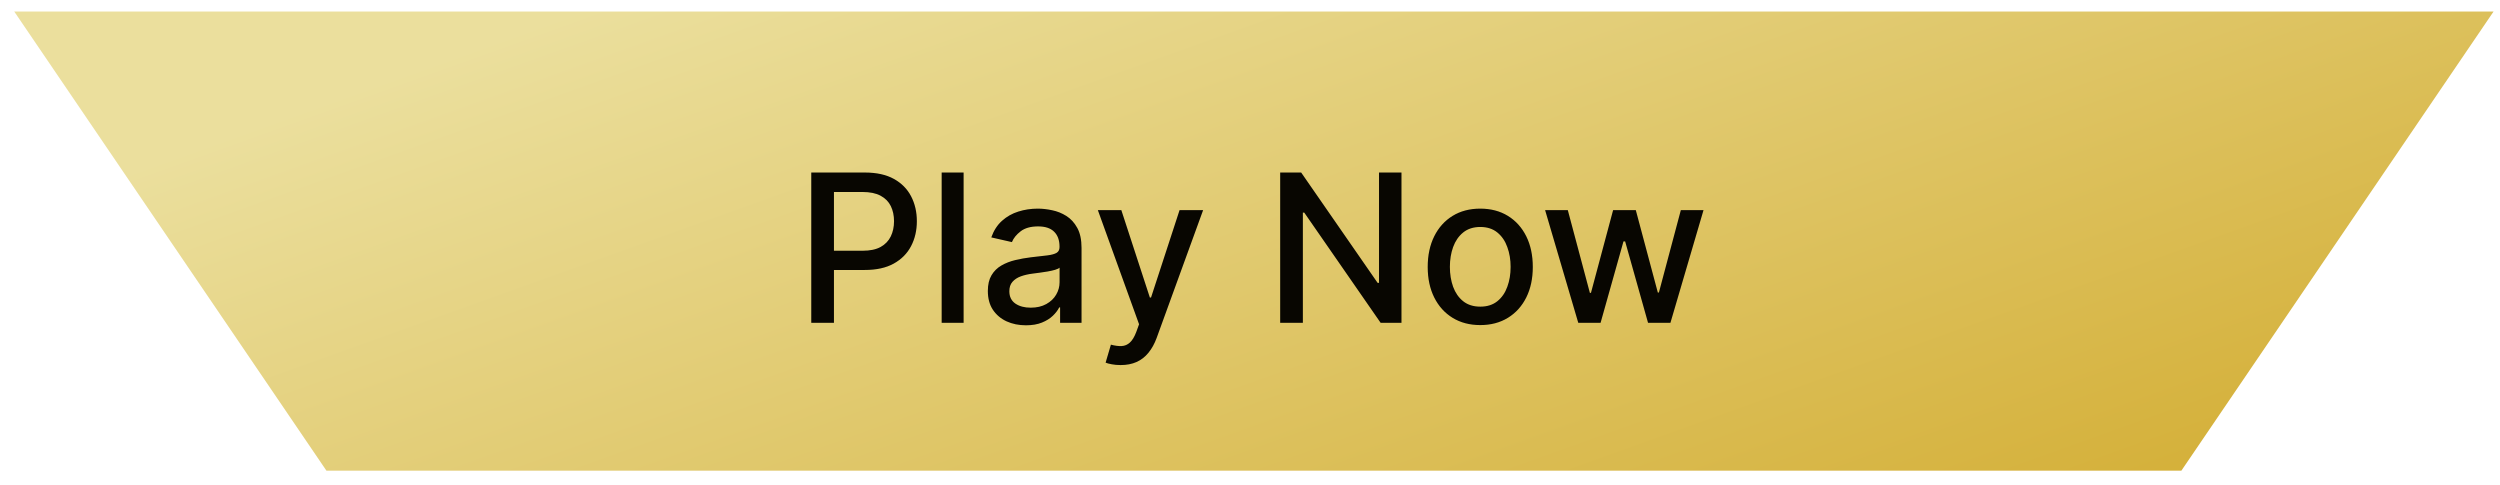 <svg width="165" height="32" viewBox="0 0 165 32" fill="none" xmlns="http://www.w3.org/2000/svg">
<path d="M0.939 0.76L21.544 31.063H143.971L164.576 0.76H0.939Z" fill="url(#paint0_linear_8_2091)"/>
<path d="M53.544 21.305V11.387H57.079C57.851 11.387 58.49 11.528 58.997 11.809C59.504 12.089 59.883 12.474 60.135 12.961C60.386 13.445 60.512 13.991 60.512 14.598C60.512 15.208 60.385 15.757 60.13 16.244C59.878 16.729 59.497 17.113 58.987 17.397C58.48 17.678 57.843 17.818 57.074 17.818H54.643V16.549H56.939C57.426 16.549 57.822 16.465 58.125 16.298C58.429 16.127 58.651 15.894 58.793 15.6C58.935 15.306 59.006 14.972 59.006 14.598C59.006 14.223 58.935 13.891 58.793 13.6C58.651 13.31 58.427 13.082 58.12 12.918C57.817 12.753 57.416 12.671 56.919 12.671H55.041V21.305H53.544ZM63.598 11.387V21.305H62.15V11.387H63.598ZM67.711 21.469C67.239 21.469 66.813 21.382 66.432 21.208C66.051 21.03 65.75 20.774 65.527 20.438C65.307 20.102 65.198 19.691 65.198 19.203C65.198 18.783 65.278 18.438 65.44 18.167C65.601 17.896 65.819 17.681 66.093 17.523C66.368 17.364 66.674 17.245 67.013 17.164C67.352 17.084 67.698 17.022 68.05 16.98C68.495 16.929 68.857 16.887 69.134 16.855C69.412 16.819 69.614 16.762 69.74 16.685C69.866 16.608 69.929 16.482 69.929 16.307V16.273C69.929 15.851 69.809 15.523 69.57 15.29C69.335 15.058 68.983 14.942 68.515 14.942C68.027 14.942 67.643 15.05 67.362 15.266C67.085 15.479 66.892 15.716 66.786 15.978L65.425 15.668C65.587 15.216 65.822 14.851 66.132 14.574C66.445 14.293 66.805 14.089 67.212 13.963C67.619 13.834 68.046 13.77 68.495 13.77C68.792 13.77 69.107 13.805 69.439 13.876C69.775 13.944 70.088 14.07 70.379 14.254C70.673 14.438 70.913 14.701 71.1 15.043C71.288 15.382 71.381 15.823 71.381 16.365V21.305H69.967V20.288H69.909C69.816 20.475 69.675 20.659 69.488 20.84C69.301 21.021 69.06 21.171 68.766 21.29C68.473 21.41 68.121 21.469 67.711 21.469ZM68.025 20.307C68.426 20.307 68.768 20.228 69.052 20.07C69.339 19.912 69.557 19.705 69.706 19.45C69.858 19.192 69.933 18.916 69.933 18.622V17.663C69.882 17.715 69.782 17.763 69.633 17.808C69.488 17.85 69.322 17.887 69.134 17.92C68.947 17.949 68.765 17.976 68.587 18.002C68.41 18.025 68.261 18.044 68.142 18.06C67.861 18.096 67.604 18.155 67.372 18.239C67.143 18.323 66.959 18.444 66.82 18.603C66.684 18.758 66.616 18.964 66.616 19.222C66.616 19.581 66.749 19.852 67.013 20.036C67.278 20.217 67.615 20.307 68.025 20.307ZM73.959 24.094C73.742 24.094 73.546 24.076 73.368 24.041C73.19 24.008 73.058 23.973 72.971 23.934L73.32 22.748C73.584 22.819 73.82 22.849 74.026 22.84C74.233 22.83 74.415 22.753 74.574 22.607C74.735 22.462 74.877 22.225 75 21.895L75.179 21.401L72.458 13.867H74.007L75.891 19.639H75.968L77.852 13.867H79.406L76.341 22.297C76.199 22.685 76.018 23.012 75.799 23.28C75.579 23.552 75.318 23.755 75.014 23.891C74.711 24.026 74.359 24.094 73.959 24.094ZM92.497 11.387V21.305H91.122L86.081 14.031H85.989V21.305H84.492V11.387H85.877L90.923 18.67H91.015V11.387H92.497ZM97.697 21.455C96.999 21.455 96.391 21.295 95.871 20.975C95.351 20.656 94.948 20.209 94.66 19.634C94.373 19.059 94.229 18.388 94.229 17.62C94.229 16.848 94.373 16.173 94.66 15.595C94.948 15.018 95.351 14.569 95.871 14.249C96.391 13.93 96.999 13.77 97.697 13.77C98.394 13.77 99.002 13.93 99.522 14.249C100.042 14.569 100.445 15.018 100.733 15.595C101.02 16.173 101.164 16.848 101.164 17.62C101.164 18.388 101.02 19.059 100.733 19.634C100.445 20.209 100.042 20.656 99.522 20.975C99.002 21.295 98.394 21.455 97.697 21.455ZM97.701 20.239C98.153 20.239 98.528 20.12 98.825 19.881C99.122 19.642 99.341 19.324 99.483 18.927C99.629 18.53 99.701 18.093 99.701 17.615C99.701 17.14 99.629 16.704 99.483 16.307C99.341 15.907 99.122 15.586 98.825 15.344C98.528 15.101 98.153 14.98 97.701 14.98C97.246 14.98 96.868 15.101 96.568 15.344C96.271 15.586 96.05 15.907 95.905 16.307C95.763 16.704 95.692 17.14 95.692 17.615C95.692 18.093 95.763 18.53 95.905 18.927C96.05 19.324 96.271 19.642 96.568 19.881C96.868 20.12 97.246 20.239 97.701 20.239ZM104.166 21.305L101.977 13.867H103.474L104.931 19.329H105.004L106.466 13.867H107.962L109.415 19.305H109.488L110.936 13.867H112.432L110.248 21.305H108.771L107.26 15.934H107.149L105.638 21.305H104.166Z" fill="black"/>
<path d="M53.544 21.305V11.387H57.079C57.851 11.387 58.49 11.528 58.997 11.809C59.504 12.089 59.883 12.474 60.135 12.961C60.386 13.445 60.512 13.991 60.512 14.598C60.512 15.208 60.385 15.757 60.13 16.244C59.878 16.729 59.497 17.113 58.987 17.397C58.48 17.678 57.843 17.818 57.074 17.818H54.643V16.549H56.939C57.426 16.549 57.822 16.465 58.125 16.298C58.429 16.127 58.651 15.894 58.793 15.6C58.935 15.306 59.006 14.972 59.006 14.598C59.006 14.223 58.935 13.891 58.793 13.6C58.651 13.31 58.427 13.082 58.12 12.918C57.817 12.753 57.416 12.671 56.919 12.671H55.041V21.305H53.544ZM63.598 11.387V21.305H62.15V11.387H63.598ZM67.711 21.469C67.239 21.469 66.813 21.382 66.432 21.208C66.051 21.03 65.75 20.774 65.527 20.438C65.307 20.102 65.198 19.691 65.198 19.203C65.198 18.783 65.278 18.438 65.44 18.167C65.601 17.896 65.819 17.681 66.093 17.523C66.368 17.364 66.674 17.245 67.013 17.164C67.352 17.084 67.698 17.022 68.05 16.98C68.495 16.929 68.857 16.887 69.134 16.855C69.412 16.819 69.614 16.762 69.74 16.685C69.866 16.608 69.929 16.482 69.929 16.307V16.273C69.929 15.851 69.809 15.523 69.57 15.29C69.335 15.058 68.983 14.942 68.515 14.942C68.027 14.942 67.643 15.05 67.362 15.266C67.085 15.479 66.892 15.716 66.786 15.978L65.425 15.668C65.587 15.216 65.822 14.851 66.132 14.574C66.445 14.293 66.805 14.089 67.212 13.963C67.619 13.834 68.046 13.77 68.495 13.77C68.792 13.77 69.107 13.805 69.439 13.876C69.775 13.944 70.088 14.07 70.379 14.254C70.673 14.438 70.913 14.701 71.1 15.043C71.288 15.382 71.381 15.823 71.381 16.365V21.305H69.967V20.288H69.909C69.816 20.475 69.675 20.659 69.488 20.84C69.301 21.021 69.06 21.171 68.766 21.29C68.473 21.41 68.121 21.469 67.711 21.469ZM68.025 20.307C68.426 20.307 68.768 20.228 69.052 20.07C69.339 19.912 69.557 19.705 69.706 19.45C69.858 19.192 69.933 18.916 69.933 18.622V17.663C69.882 17.715 69.782 17.763 69.633 17.808C69.488 17.85 69.322 17.887 69.134 17.92C68.947 17.949 68.765 17.976 68.587 18.002C68.41 18.025 68.261 18.044 68.142 18.06C67.861 18.096 67.604 18.155 67.372 18.239C67.143 18.323 66.959 18.444 66.82 18.603C66.684 18.758 66.616 18.964 66.616 19.222C66.616 19.581 66.749 19.852 67.013 20.036C67.278 20.217 67.615 20.307 68.025 20.307ZM73.959 24.094C73.742 24.094 73.546 24.076 73.368 24.041C73.19 24.008 73.058 23.973 72.971 23.934L73.32 22.748C73.584 22.819 73.82 22.849 74.026 22.84C74.233 22.83 74.415 22.753 74.574 22.607C74.735 22.462 74.877 22.225 75 21.895L75.179 21.401L72.458 13.867H74.007L75.891 19.639H75.968L77.852 13.867H79.406L76.341 22.297C76.199 22.685 76.018 23.012 75.799 23.28C75.579 23.552 75.318 23.755 75.014 23.891C74.711 24.026 74.359 24.094 73.959 24.094ZM92.497 11.387V21.305H91.122L86.081 14.031H85.989V21.305H84.492V11.387H85.877L90.923 18.67H91.015V11.387H92.497ZM97.697 21.455C96.999 21.455 96.391 21.295 95.871 20.975C95.351 20.656 94.948 20.209 94.66 19.634C94.373 19.059 94.229 18.388 94.229 17.62C94.229 16.848 94.373 16.173 94.66 15.595C94.948 15.018 95.351 14.569 95.871 14.249C96.391 13.93 96.999 13.77 97.697 13.77C98.394 13.77 99.002 13.93 99.522 14.249C100.042 14.569 100.445 15.018 100.733 15.595C101.02 16.173 101.164 16.848 101.164 17.62C101.164 18.388 101.02 19.059 100.733 19.634C100.445 20.209 100.042 20.656 99.522 20.975C99.002 21.295 98.394 21.455 97.697 21.455ZM97.701 20.239C98.153 20.239 98.528 20.12 98.825 19.881C99.122 19.642 99.341 19.324 99.483 18.927C99.629 18.53 99.701 18.093 99.701 17.615C99.701 17.14 99.629 16.704 99.483 16.307C99.341 15.907 99.122 15.586 98.825 15.344C98.528 15.101 98.153 14.98 97.701 14.98C97.246 14.98 96.868 15.101 96.568 15.344C96.271 15.586 96.05 15.907 95.905 16.307C95.763 16.704 95.692 17.14 95.692 17.615C95.692 18.093 95.763 18.53 95.905 18.927C96.05 19.324 96.271 19.642 96.568 19.881C96.868 20.12 97.246 20.239 97.701 20.239ZM104.166 21.305L101.977 13.867H103.474L104.931 19.329H105.004L106.466 13.867H107.962L109.415 19.305H109.488L110.936 13.867H112.432L110.248 21.305H108.771L107.26 15.934H107.149L105.638 21.305H104.166Z" fill="#AA7A24" fill-opacity="0.05"/>
<defs>
<linearGradient id="paint0_linear_8_2091" x1="51.966" y1="-4.291" x2="74.442" y2="58.352" gradientUnits="userSpaceOnUse">
<stop stop-color="#EBDF9D"/>
<stop offset="1" stop-color="#D4AF37"/>
</linearGradient>
</defs>
</svg>
